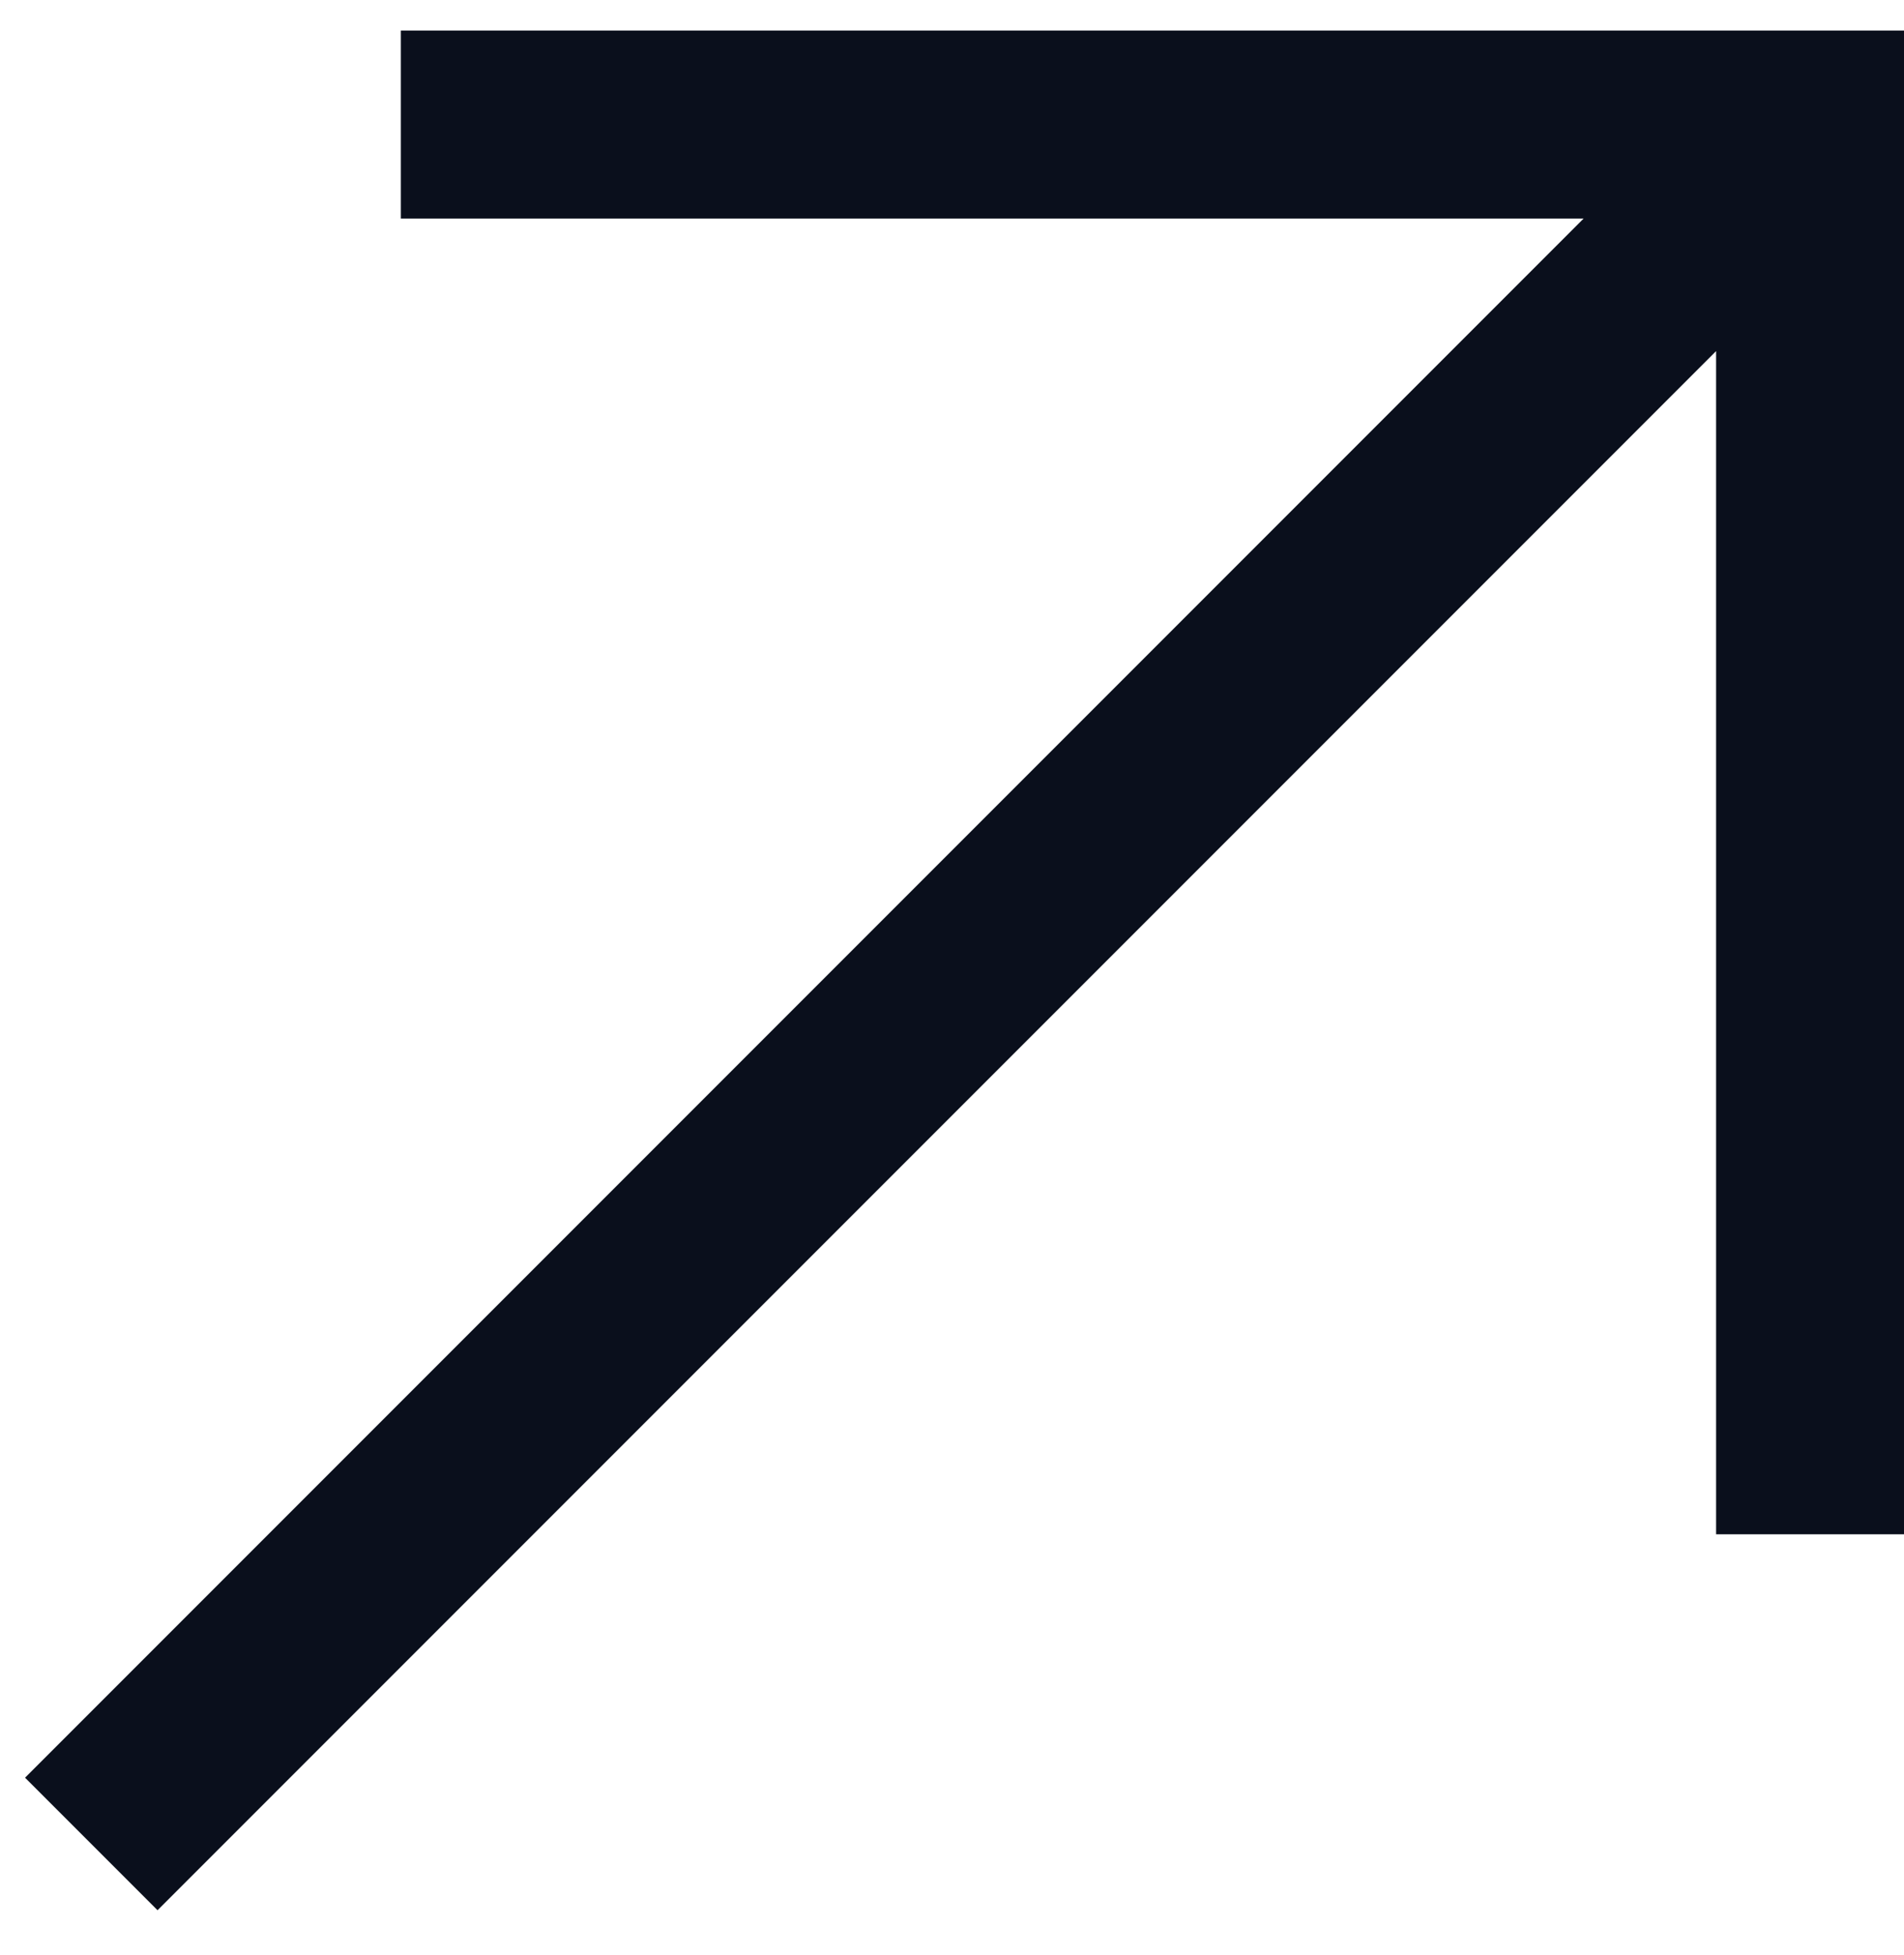 <svg width="38" height="39" viewBox="0 0 38 39" fill="none" xmlns="http://www.w3.org/2000/svg">
<path d="M8 0.61V4.36H31.606L0.5 35.466L3.144 38.11L34.25 7.004V30.61H38V0.61H8Z" fill="#0A0F1C"/>
</svg>
